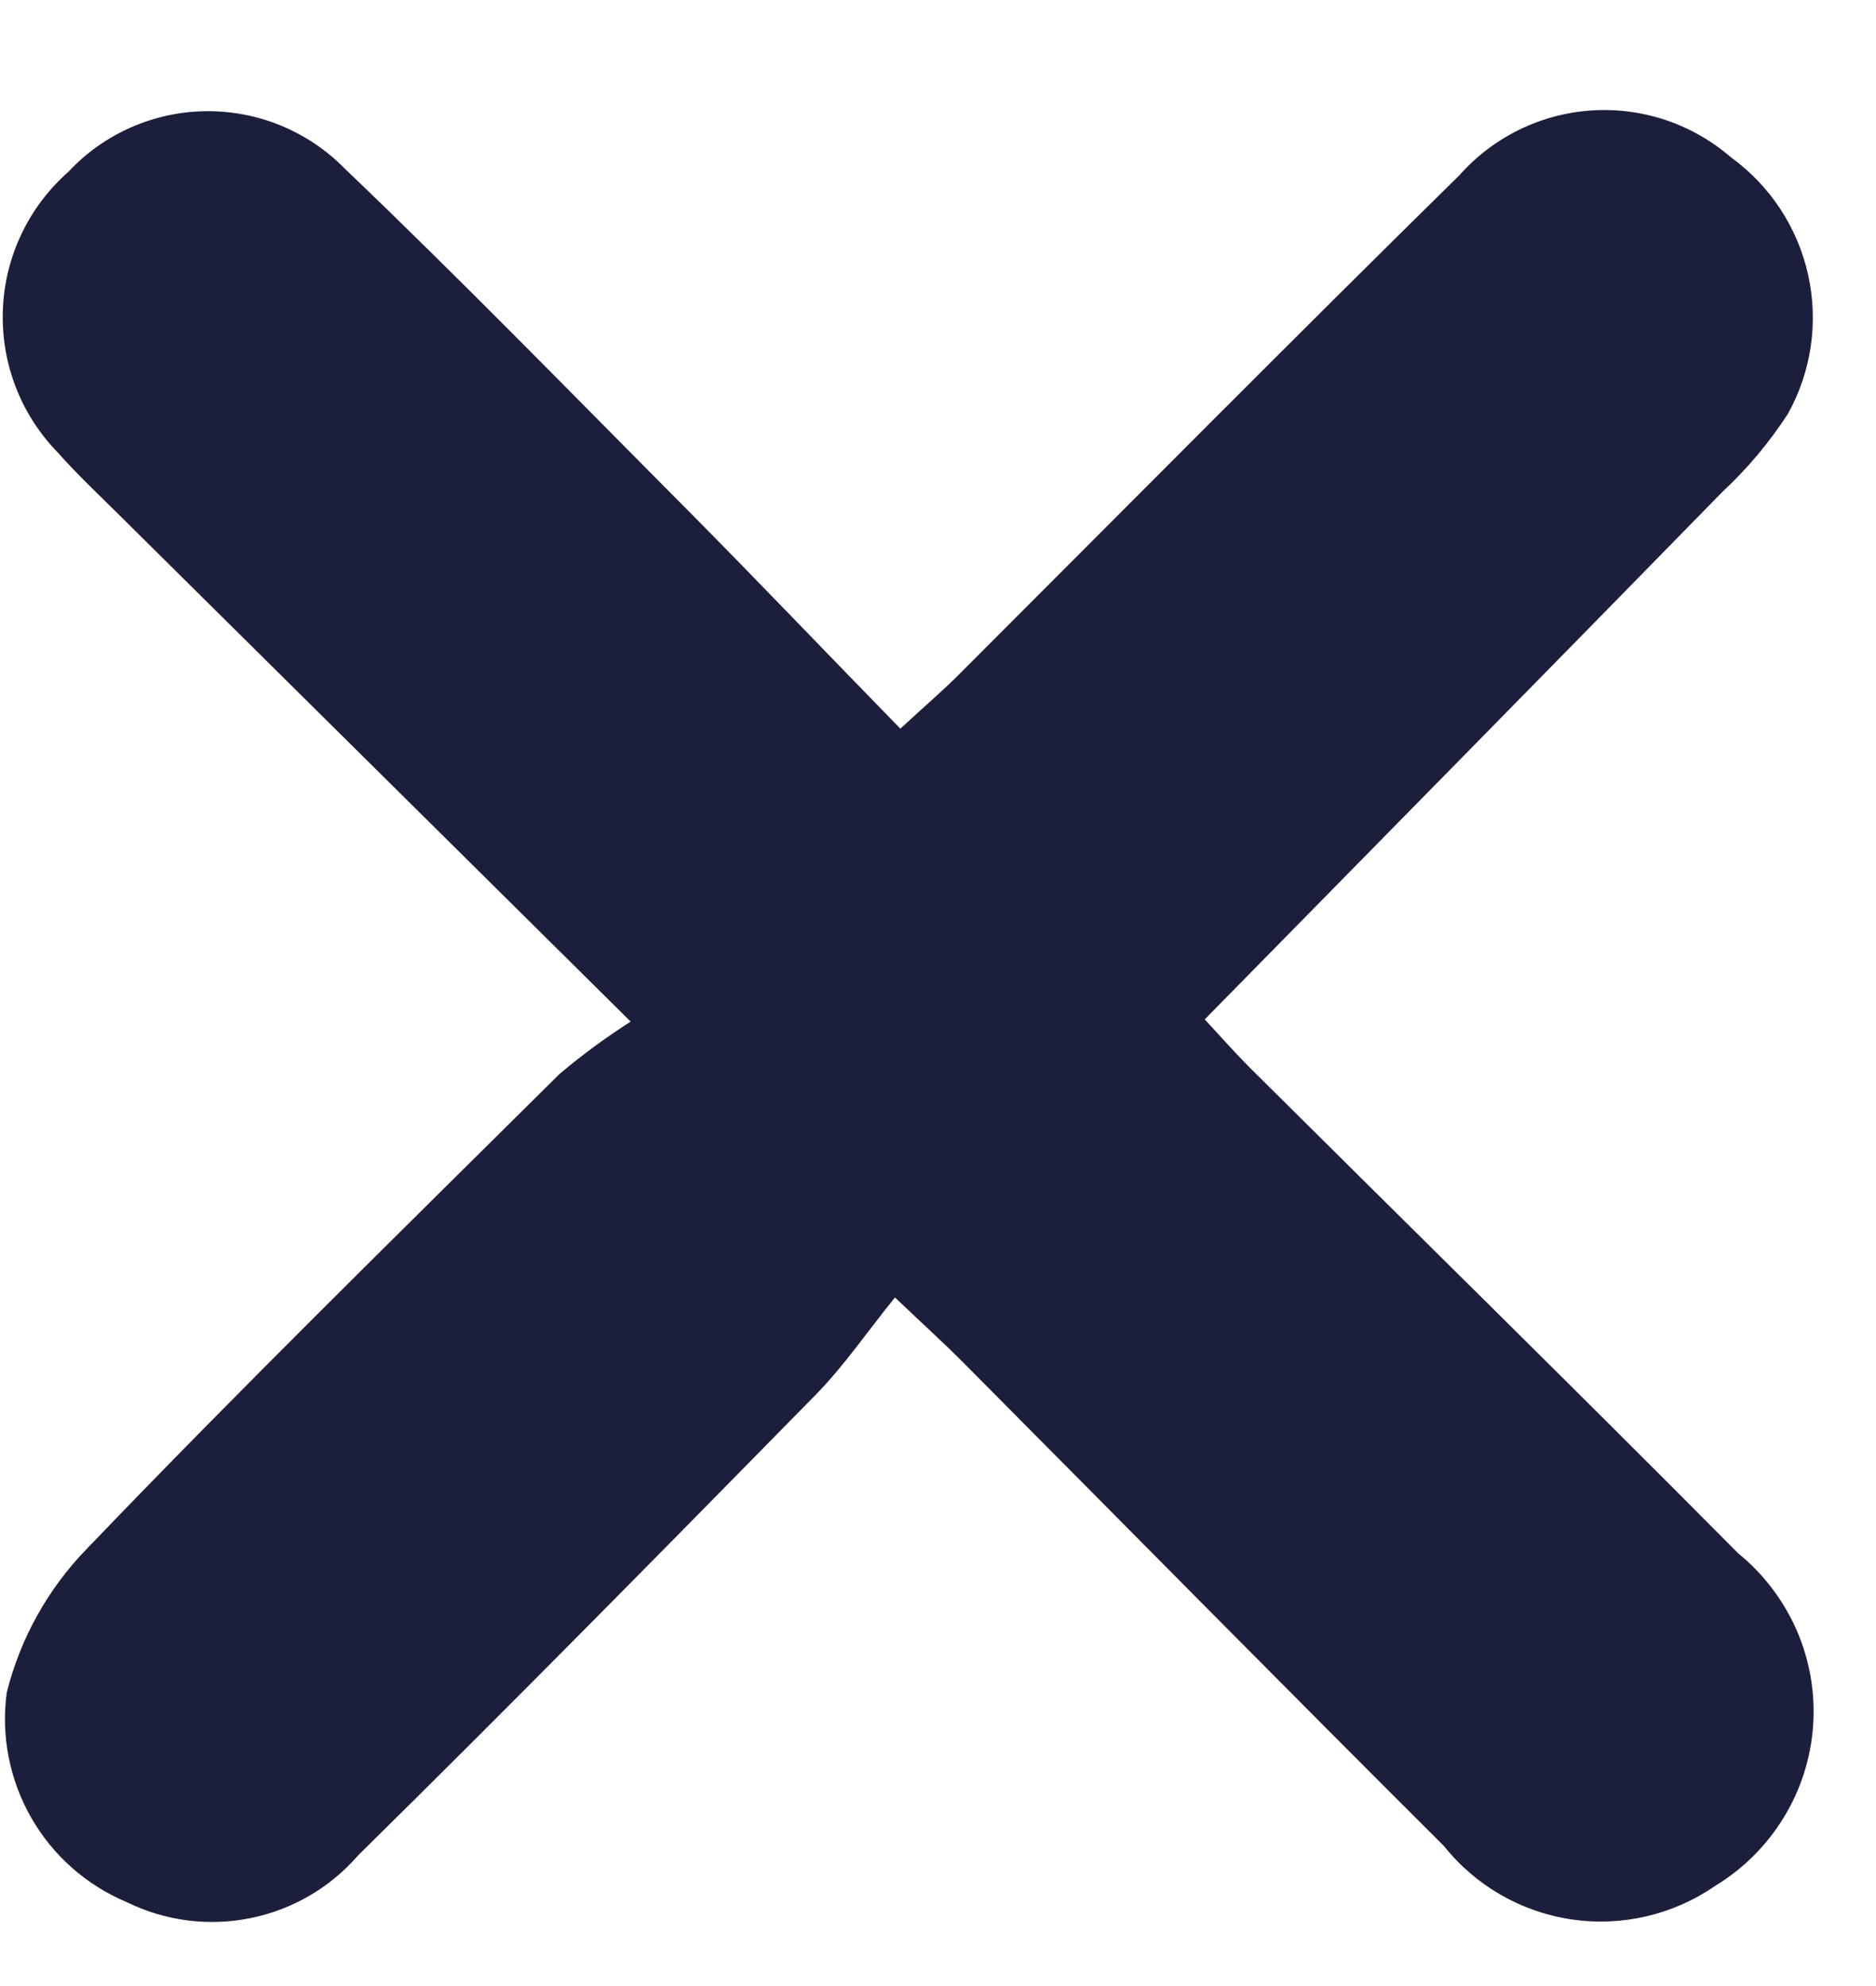 <svg width="17" height="18" viewBox="0 0 17 18" fill="none" xmlns="http://www.w3.org/2000/svg">
<path d="M5.715 9.259L1.091 4.678C0.901 4.489 0.704 4.305 0.527 4.105C0.36 3.934 0.229 3.732 0.143 3.509C0.057 3.286 0.017 3.049 0.026 2.81C0.034 2.572 0.092 2.337 0.194 2.122C0.296 1.906 0.442 1.714 0.621 1.556C0.78 1.385 0.973 1.249 1.186 1.155C1.4 1.061 1.631 1.01 1.864 1.008C2.098 1.005 2.329 1.049 2.545 1.138C2.761 1.227 2.957 1.358 3.121 1.525C4.18 2.537 5.202 3.589 6.233 4.625C6.87 5.268 7.496 5.925 8.159 6.604C8.388 6.392 8.559 6.247 8.711 6.092C10.211 4.592 11.711 3.077 13.226 1.587C13.532 1.242 13.963 1.031 14.423 1.001C14.884 0.971 15.338 1.124 15.687 1.427C16.042 1.684 16.29 2.063 16.385 2.491C16.48 2.919 16.415 3.367 16.202 3.75C16.034 4.009 15.835 4.247 15.609 4.457C14.066 6.036 12.518 7.609 10.917 9.239C11.023 9.352 11.166 9.515 11.317 9.668C12.795 11.138 14.283 12.598 15.751 14.078C15.981 14.265 16.163 14.505 16.282 14.777C16.4 15.049 16.451 15.346 16.43 15.642C16.409 15.938 16.317 16.224 16.161 16.477C16.006 16.73 15.792 16.942 15.538 17.095C15.159 17.356 14.695 17.463 14.24 17.396C13.784 17.328 13.372 17.091 13.085 16.731C11.623 15.274 10.175 13.804 8.72 12.34C8.564 12.183 8.398 12.033 8.11 11.759C7.856 12.074 7.646 12.382 7.39 12.643C6.016 14.043 4.639 15.443 3.245 16.816C2.992 17.108 2.649 17.308 2.271 17.384C1.892 17.461 1.499 17.411 1.152 17.241C0.786 17.088 0.481 16.82 0.284 16.476C0.087 16.133 0.008 15.733 0.061 15.341C0.184 14.848 0.436 14.396 0.791 14.033C2.191 12.572 3.636 11.157 5.071 9.733C5.275 9.561 5.49 9.403 5.715 9.259Z" fill="#1B1F3B"/>
</svg>
